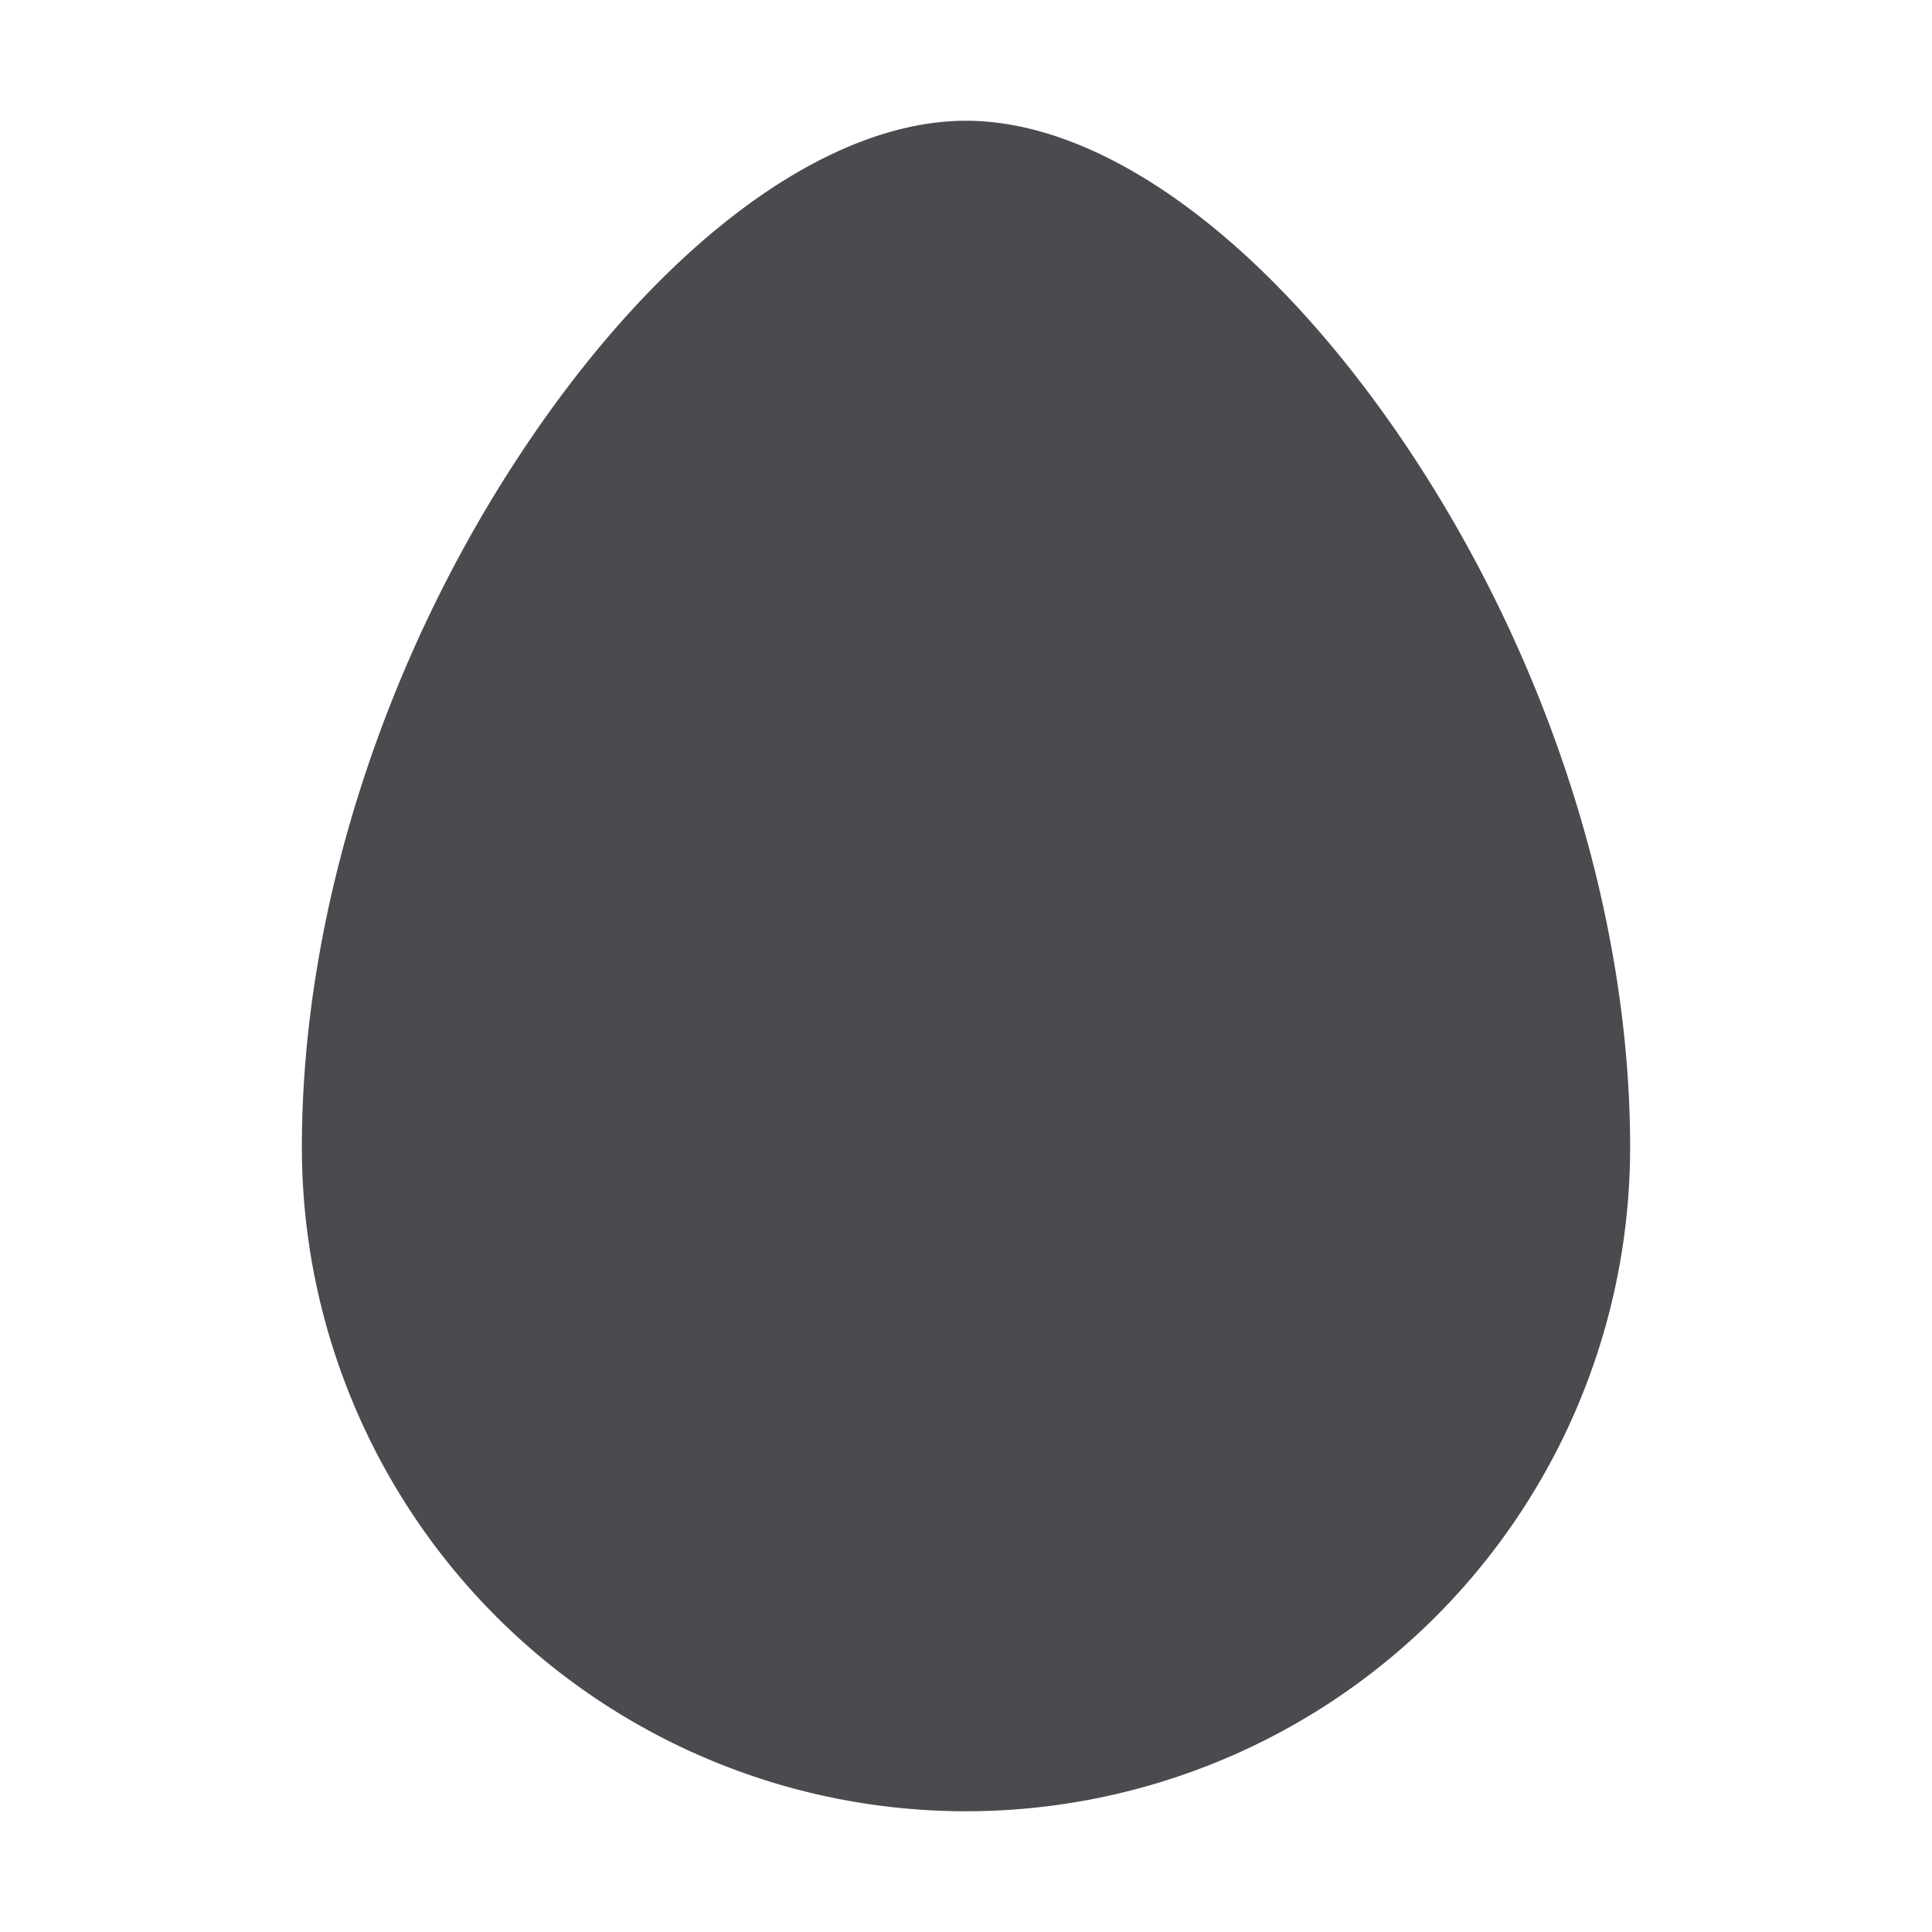 <svg xmlns="http://www.w3.org/2000/svg" width="32" height="32" fill="none" viewBox="0 0 32 32">
  <path fill="#4A4A4F" d="M27 19a11 11 0 1 1-22 0c0-3.846 1.338-8.057 3.668-11.555C10.94 4.036 13.681 2 16 2c2.317 0 5.059 2.036 7.332 5.445C25.663 10.943 27 15.154 27 19Z"/>
</svg>
